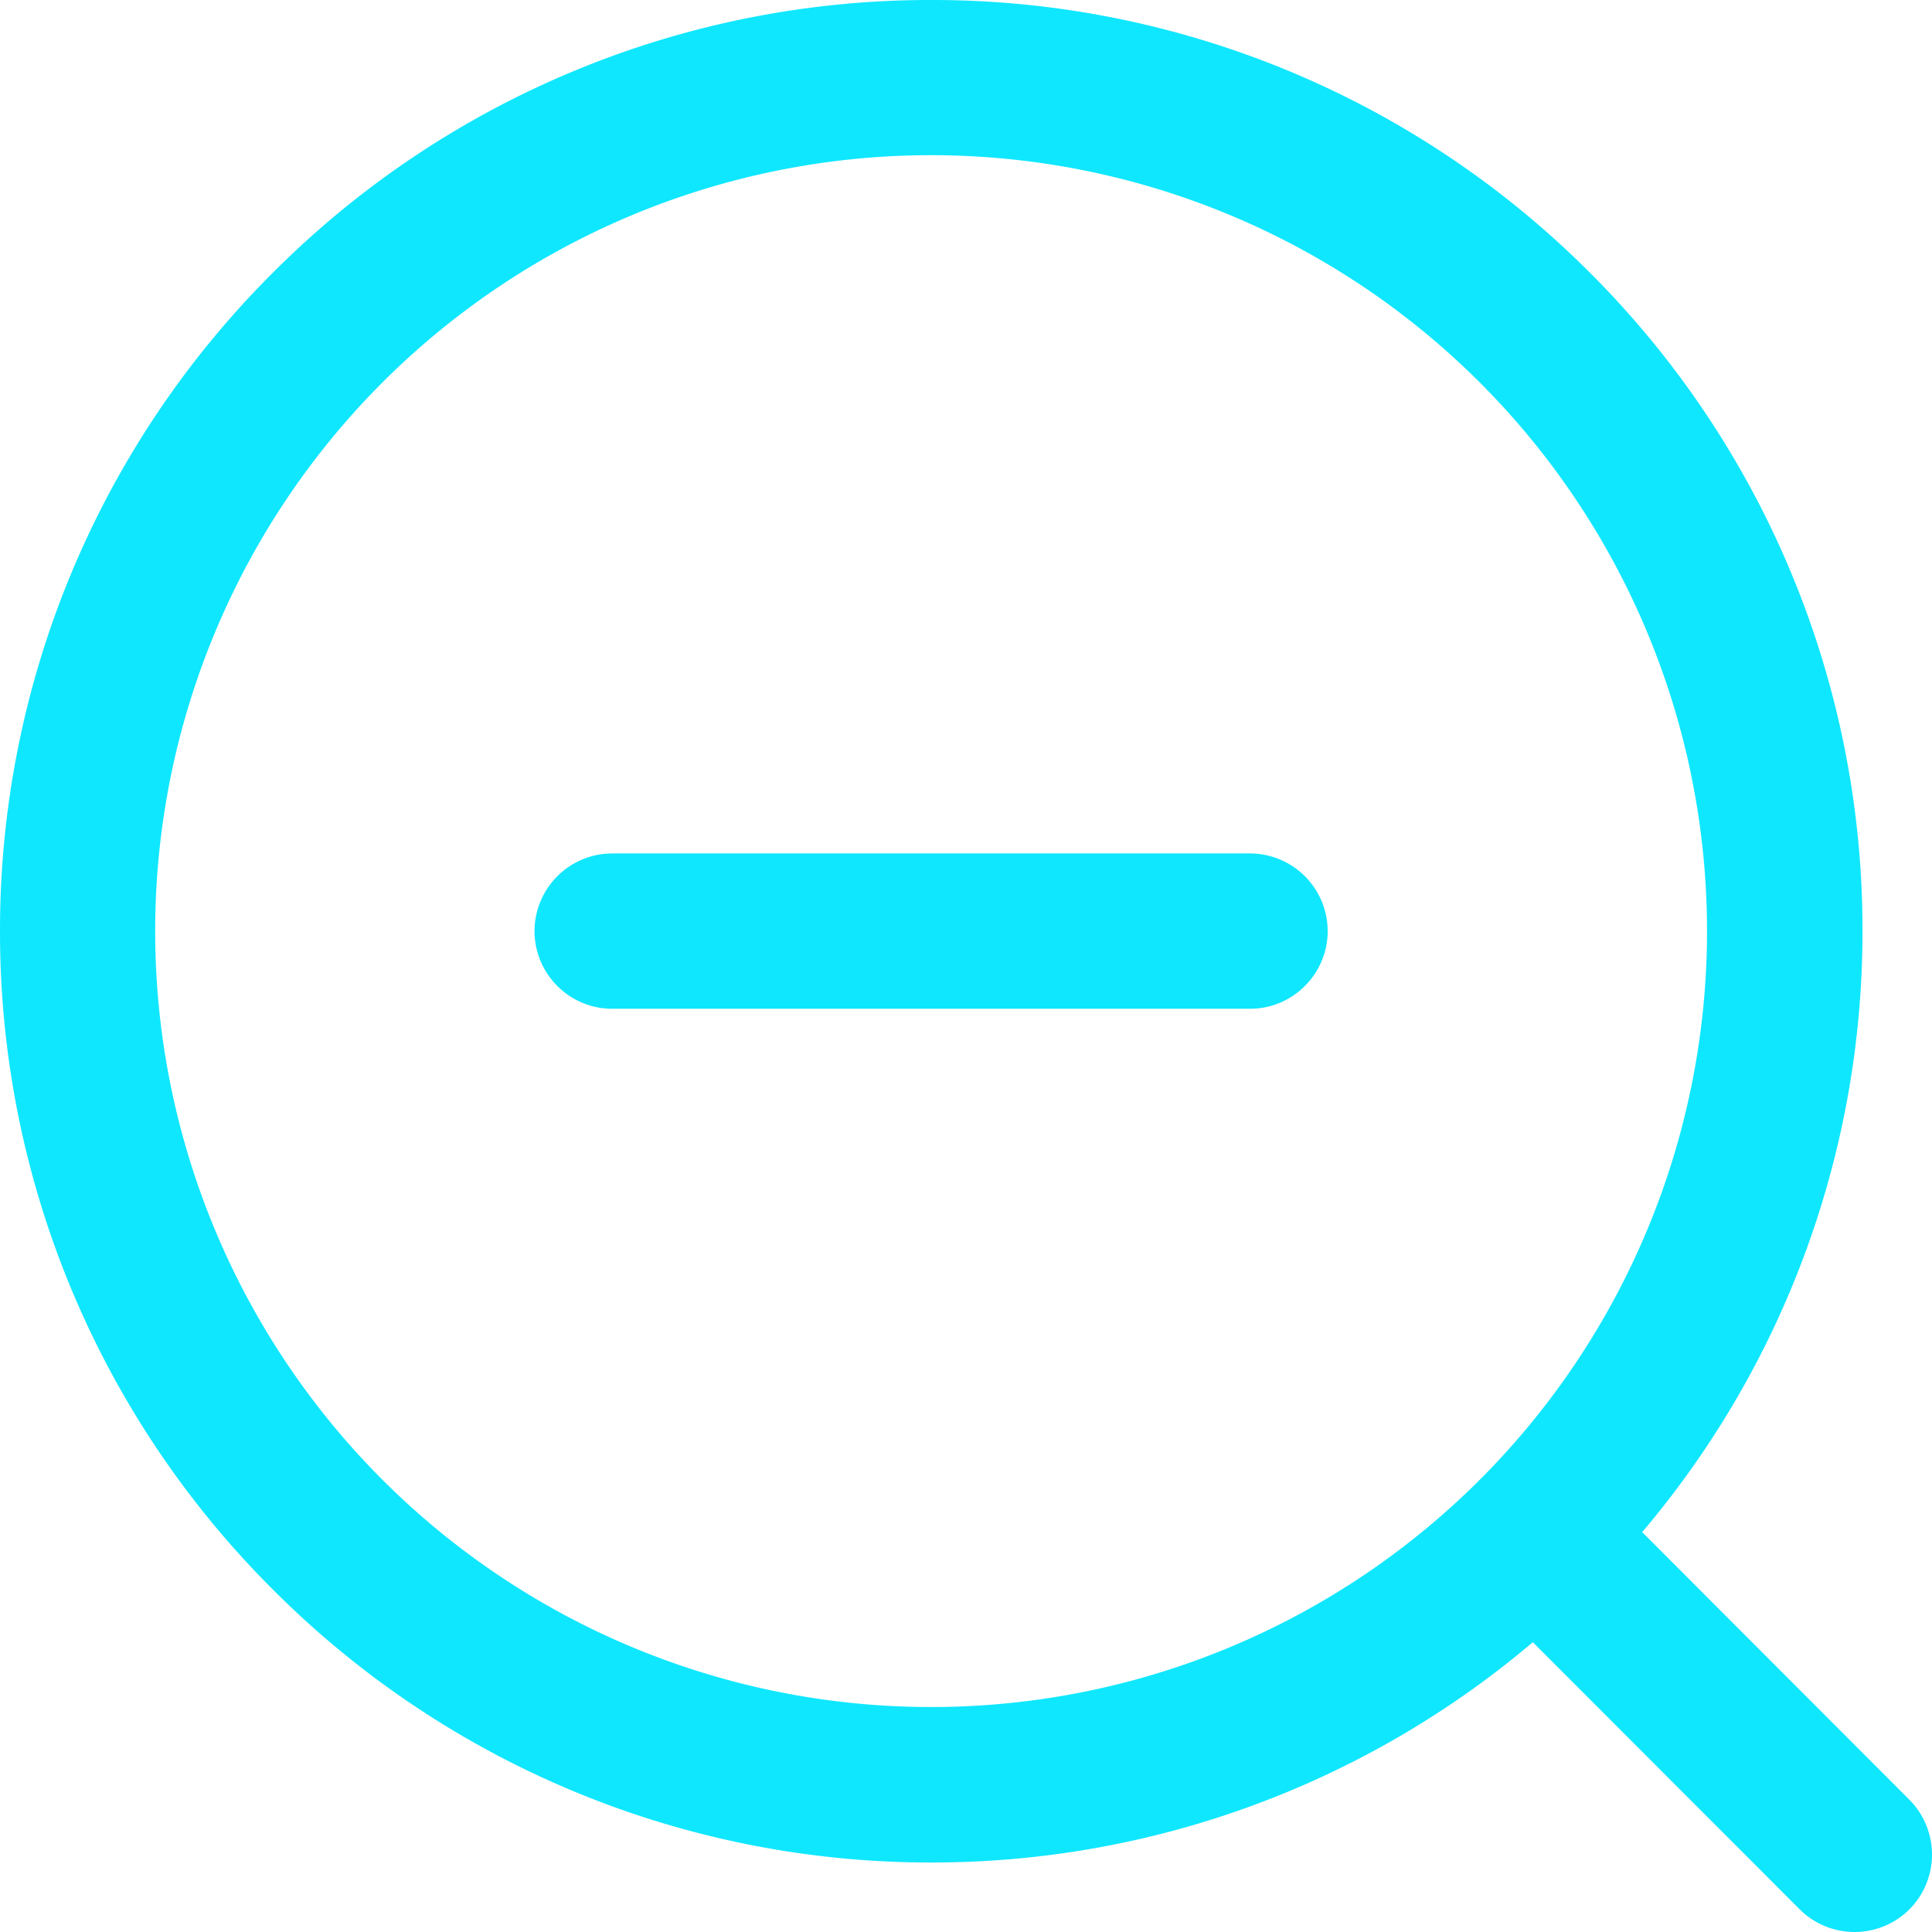 <?xml version="1.0" standalone="no"?><!DOCTYPE svg PUBLIC "-//W3C//DTD SVG 1.1//EN" "http://www.w3.org/Graphics/SVG/1.1/DTD/svg11.dtd"><svg t="1639835257288" class="icon" viewBox="0 0 1024 1024" version="1.1" xmlns="http://www.w3.org/2000/svg" p-id="18263" xmlns:xlink="http://www.w3.org/1999/xlink" width="200" height="200"><defs><style type="text/css"></style></defs><path d="M1012.018 953.894l-141.618-141.837a492.044 492.044 0 0 0 116.76-318.695 491.752 491.752 0 0 0-144.616-348.964A491.752 491.752 0 0 0 493.507 0.001a491.752 491.752 0 0 0-348.964 144.616A491.752 491.752 0 0 0 0.001 493.507a491.752 491.752 0 0 0 144.616 348.964 491.752 491.752 0 0 0 349.037 144.689 492.044 492.044 0 0 0 318.769-116.76l141.472 141.618a41.235 41.235 0 0 0 58.124 0 41.235 41.235 0 0 0 0-58.124z m-518.511-49.131a411.255 411.255 0 1 1 0-822.511 411.255 411.255 0 0 1 0 822.511z m169.108-452.417H324.472a41.235 41.235 0 0 0-41.162 41.162c0 22.665 18.497 41.162 41.162 41.162h338.143c22.592 0 41.089-18.57 41.089-41.162a41.235 41.235 0 0 0-41.162-41.162z" p-id="18264" fill="rgb(15,231,255)"></path></svg>